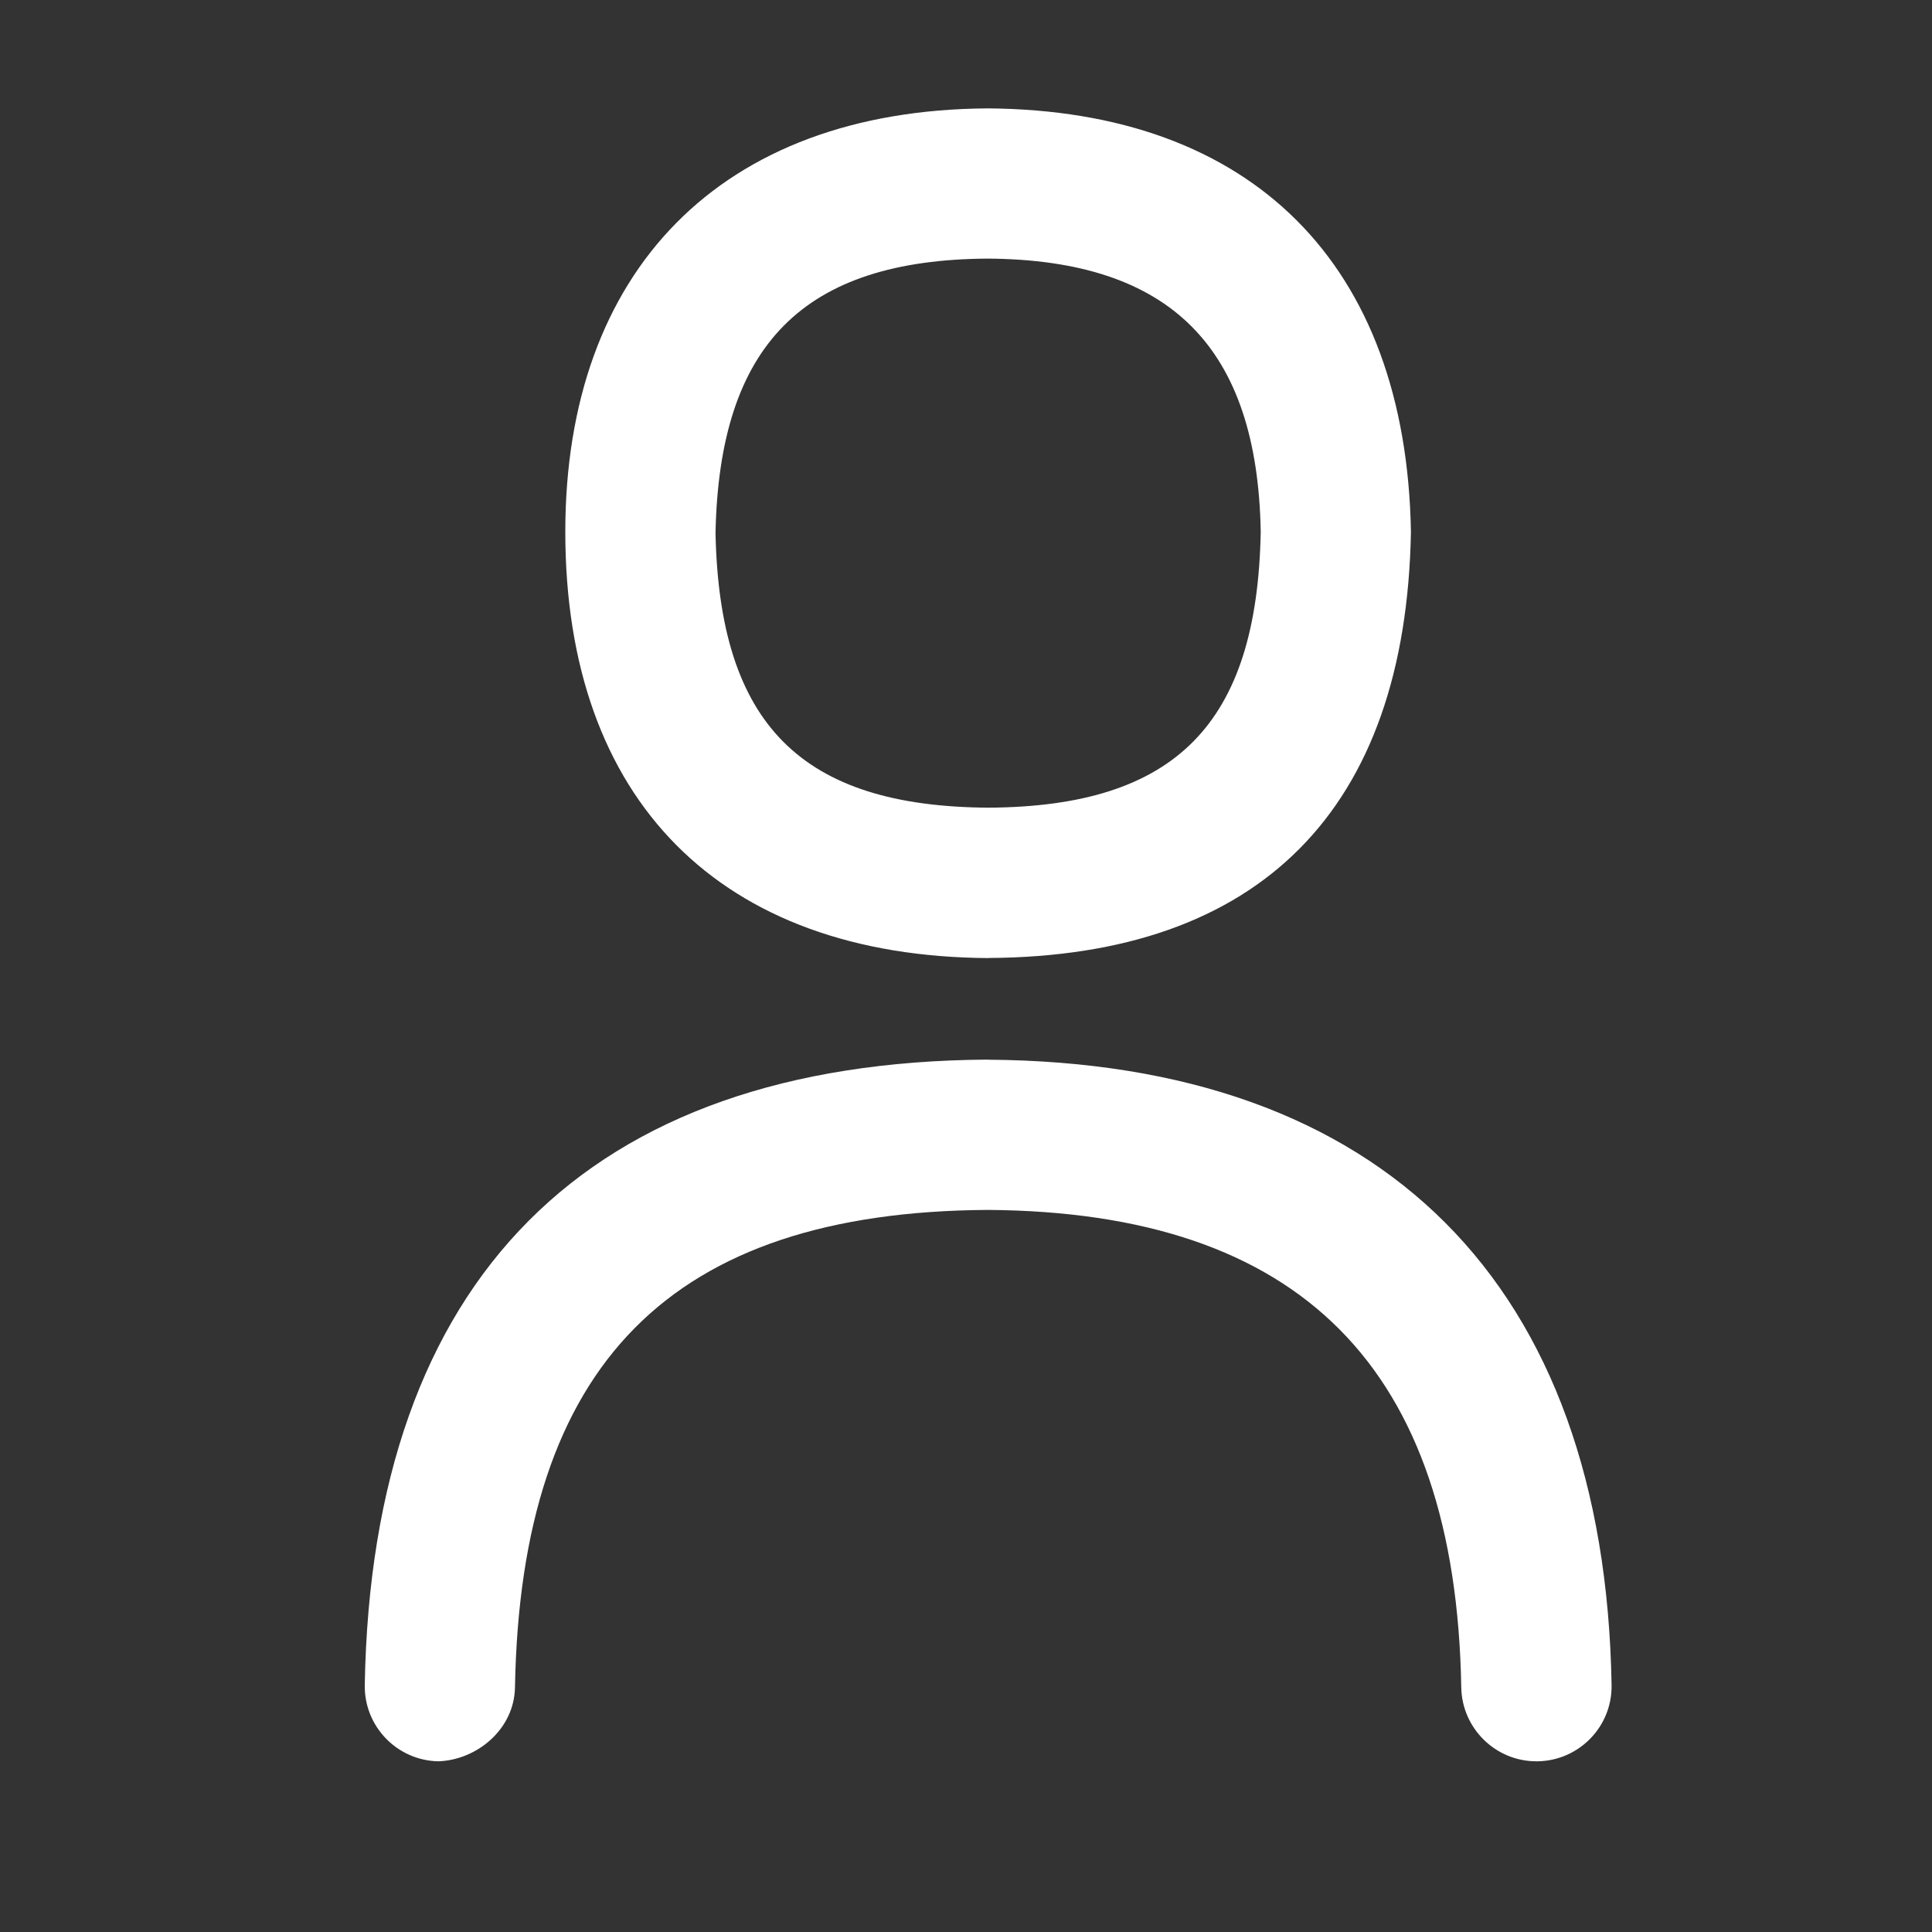 <svg width="20" height="20" viewBox="0 0 20 20" fill="none" xmlns="http://www.w3.org/2000/svg">
<rect x="0" y="0" width="20" height="20" fill="#333333" stroke="none"/>
<path d="M10.234 9.917C13.042 9.901 14.554 8.384 14.606 5.506C14.558 2.738 12.964 1.14 10.224 1.122C7.455 1.139 5.852 2.81 5.852 5.506C5.852 8.284 7.455 9.902 10.234 9.918V9.917ZM10.224 2.677C12.12 2.689 13.017 3.597 13.051 5.505C13.014 7.495 12.169 8.349 10.234 8.361C8.293 8.349 7.448 7.499 7.407 5.519C7.446 3.566 8.318 2.689 10.224 2.677Z" fill="white"/>
<path d="M10.224 10.969C6.08 10.995 3.85 13.233 3.776 17.441C3.768 17.871 4.11 18.225 4.539 18.233C4.941 18.218 5.323 17.899 5.331 17.469C5.39 14.116 6.949 12.545 10.224 12.525C13.466 12.546 15.07 14.163 15.127 17.469C15.135 17.893 15.482 18.233 15.905 18.233H15.919C16.348 18.225 16.691 17.872 16.683 17.442C16.612 13.294 14.322 10.996 10.225 10.97L10.224 10.969Z" fill="white"/>
</svg>
